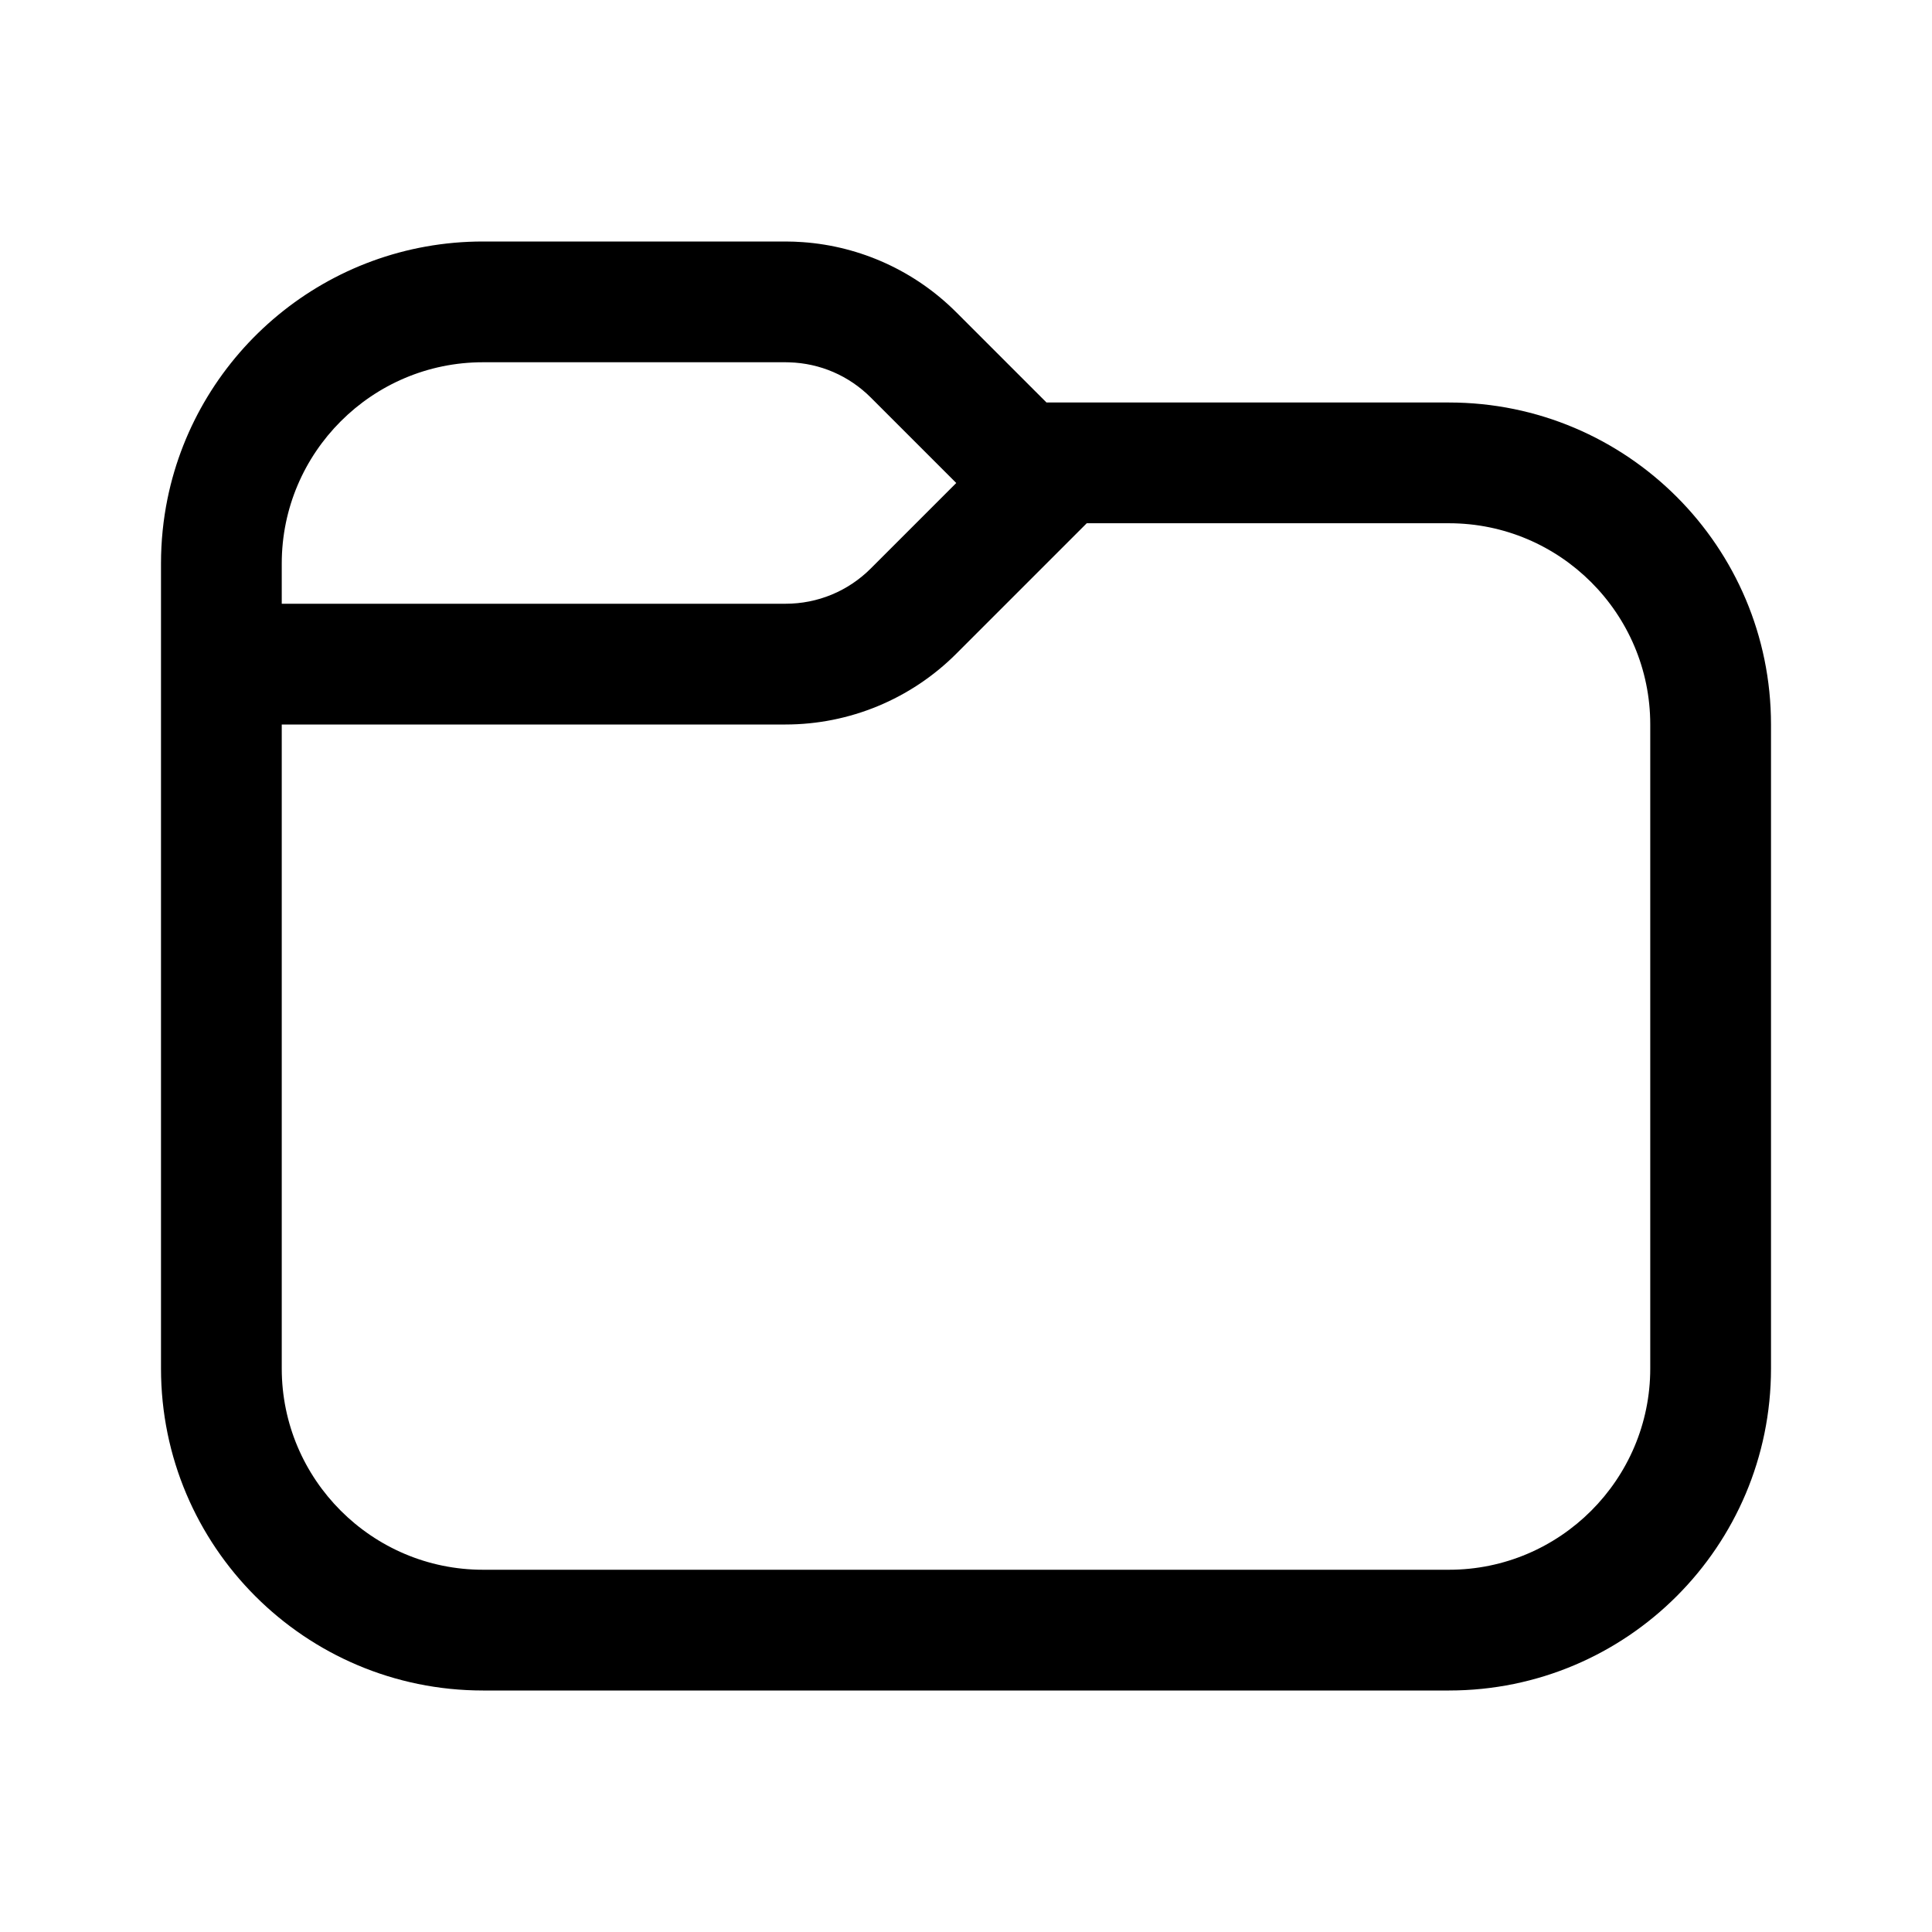 <?xml version="1.0" encoding="UTF-8"?>
<svg xmlns:svg="http://www.w3.org/2000/svg" viewBox="0 0 24 24" fill="none">
<svg:path d="M9.757 4.5C9.757 4.5 9.757 4.5 9.757 4.5H6C4.622 4.5 3.5 5.622 3.5 7V7.5H9.757C10.158 7.5 10.535 7.344 10.818 7.061L11.879 6L10.818 4.939C10.546 4.667 10.187 4.512 9.804 4.501C9.789 4.5 9.773 4.5 9.757 4.5ZM13.5 6.5L11.879 8.121C11.316 8.684 10.553 9 9.757 9H3.5V17C3.5 18.378 4.622 19.5 6 19.5H18C19.378 19.5 20.5 18.378 20.5 17V9C20.5 7.621 19.378 6.5 18 6.5H13.5ZM2 9V7C2 6.724 2.028 6.454 2.081 6.194C2.454 4.371 4.067 3 6 3H6H9.757H9.757C9.757 3 9.757 3 9.758 3C9.83 3 9.902 3.003 9.973 3.008C10.69 3.059 11.367 3.367 11.879 3.879L13 5H18C20.209 5 22 6.791 22 9V17C22 19.209 20.209 21 18 21H6C3.791 21 2 19.209 2 17V9Z" fill="currentColor" fillRule="evenodd" clipRule="evenodd" />
</svg>
